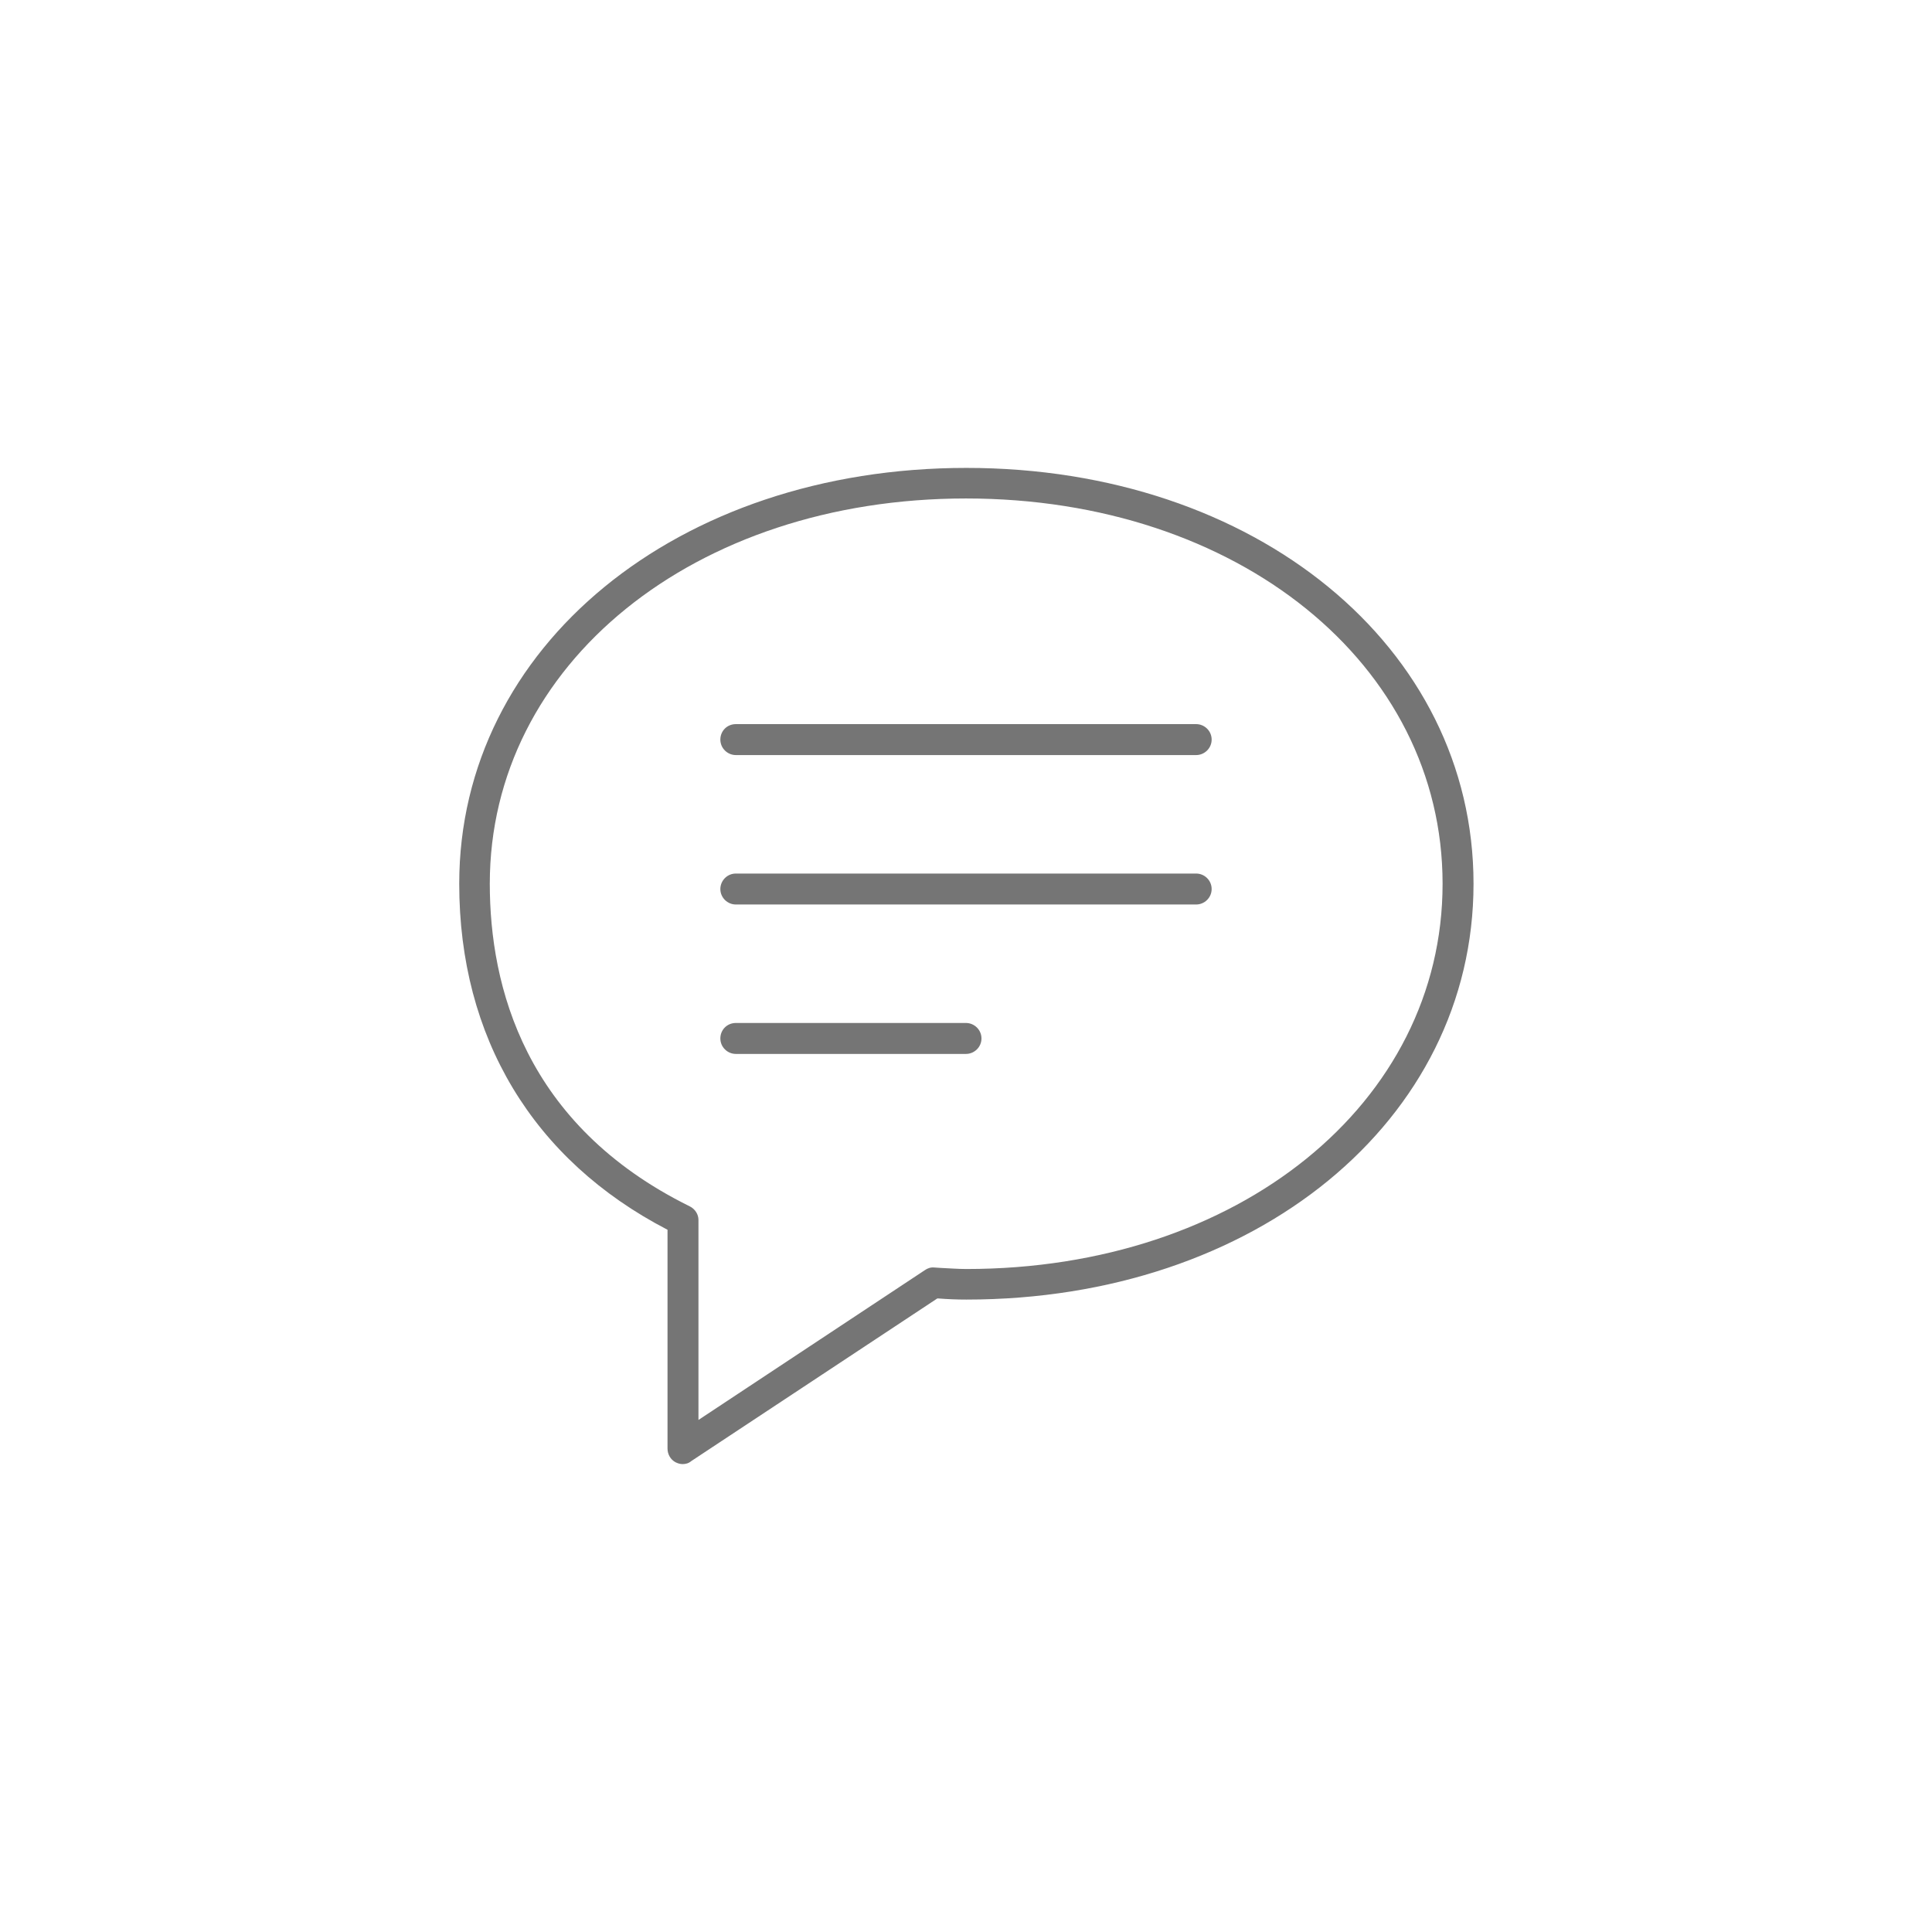 <?xml version="1.0" encoding="utf-8"?>
<!-- Generator: Adobe Illustrator 22.0.1, SVG Export Plug-In . SVG Version: 6.00 Build 0)  -->
<svg version="1.1" id="Capa_1" xmlns="http://www.w3.org/2000/svg" xmlns:xlink="http://www.w3.org/1999/xlink" x="0px" y="0px"
	 viewBox="0 0 512 512" style="enable-background:new 0 0 512 512;" xml:space="preserve">
<style type="text/css">
	.st0{fill:#757575;}
</style>
<g>
	<path class="st0" d="M180.9,388c-0.7,0-1.3-0.2-1.9-0.5c-1.3-0.7-2.1-2.1-2.1-3.6v-58c-35.7-18.5-55.2-51-55.2-91.7
		c0-62.8,57.8-110.2,134.4-110.2s134.4,47.4,134.4,110.2c0,62.8-57.8,110.2-134.4,110.2c-2.5,0-5-0.1-7.5-0.3l-0.2,0l-65.2,43.1
		C182.5,387.8,181.7,388,180.9,388z M256,132.1c-72,0-126.2,43.9-126.2,102.1c0,27.1,9.2,63.9,53,85.5c1.4,0.7,2.3,2.1,2.3,3.6v53
		l60-39.7c0.7-0.5,1.6-0.8,2.5-0.7l1.5,0.1c2.3,0.1,4.7,0.3,7,0.3c72,0,126.2-43.9,126.2-102.1S328,132.1,256,132.1z"/>
	<g>
		<path class="st0" d="M317,200.1H195c-2.2,0-4.1-1.8-4.1-4.1s1.8-4.1,4.1-4.1h122c2.2,0,4.1,1.8,4.1,4.1S319.2,200.1,317,200.1z"/>
		<path class="st0" d="M317,239.7H195c-2.2,0-4.1-1.8-4.1-4.1c0-2.2,1.8-4.1,4.1-4.1h122c2.2,0,4.1,1.8,4.1,4.1
			C321.1,237.9,319.2,239.7,317,239.7z"/>
		<path class="st0" d="M256,279.3h-61c-2.2,0-4.1-1.8-4.1-4.1s1.8-4.1,4.1-4.1h61c2.2,0,4.1,1.8,4.1,4.1S258.2,279.3,256,279.3z"/>
	</g>
</g>
</svg>
